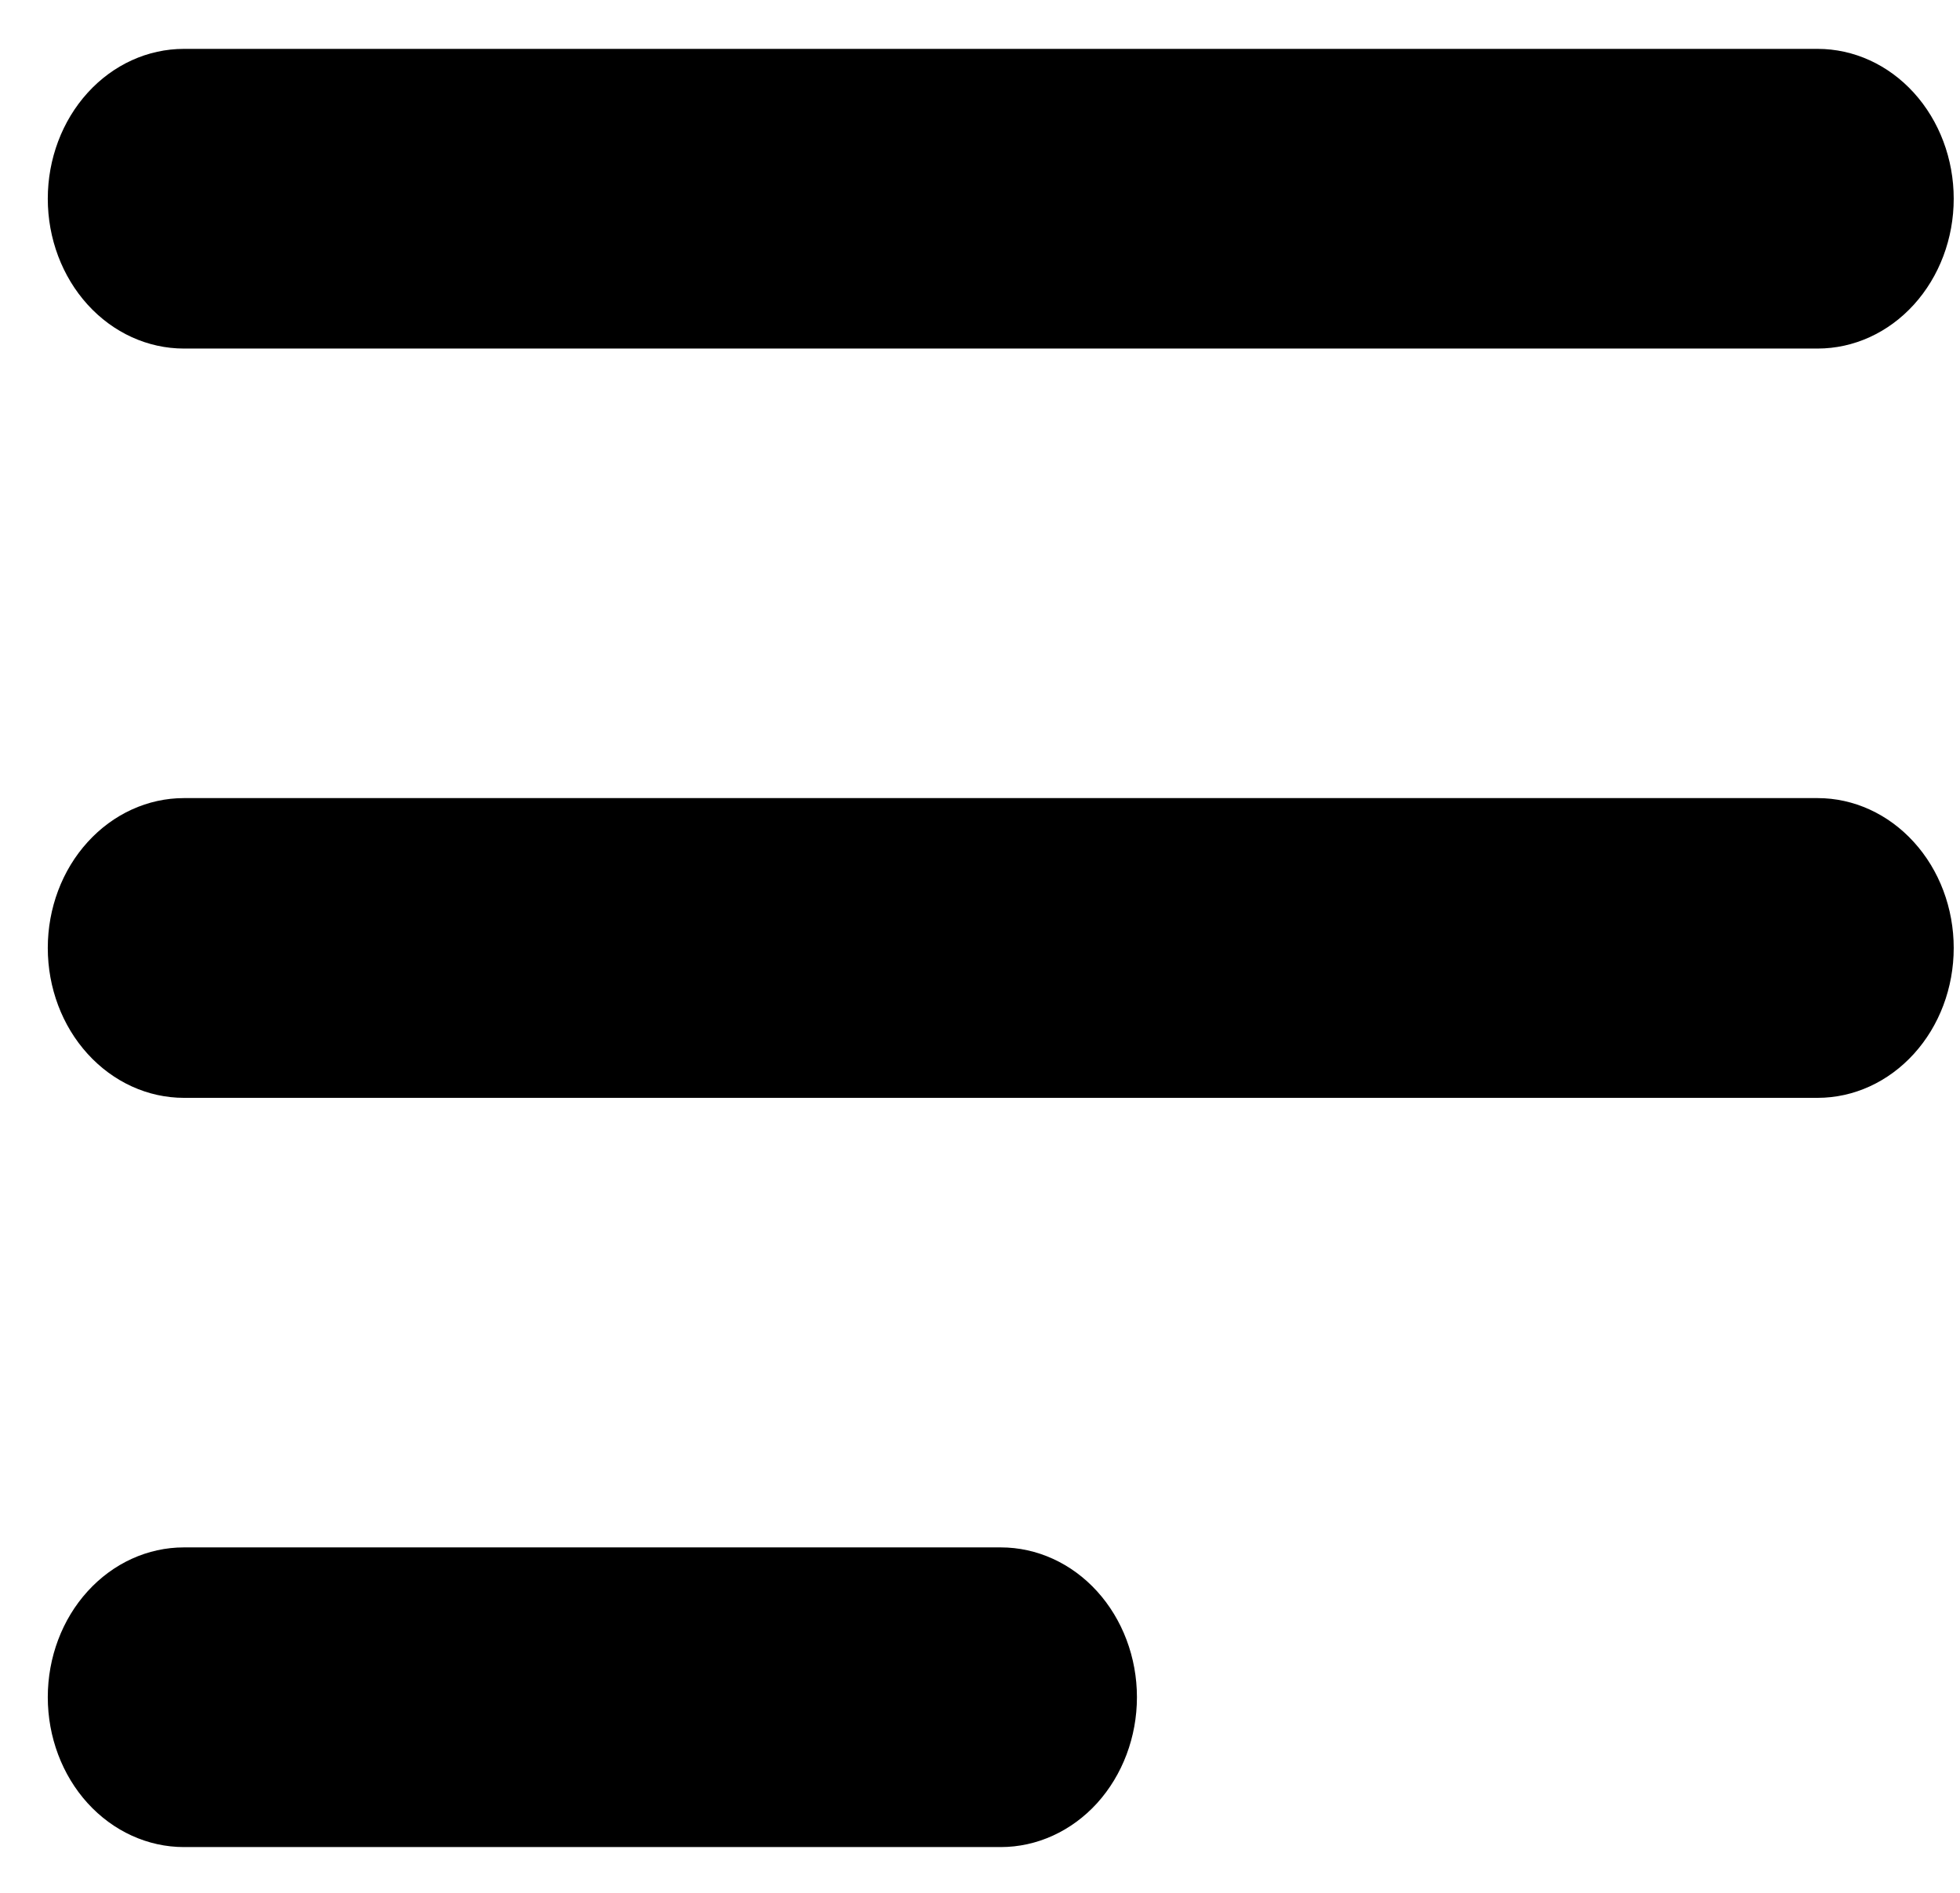 <svg width="29" height="28" viewBox="0 0 29 28" fill="none" xmlns="http://www.w3.org/2000/svg">
<path fill-rule="evenodd" clip-rule="evenodd" d="M0.707 2.94C0.707 2.352 0.919 1.788 1.297 1.372C1.675 0.956 2.187 0.723 2.721 0.723H26.893C27.427 0.723 27.939 0.956 28.317 1.372C28.695 1.788 28.907 2.352 28.907 2.94C28.907 3.527 28.695 4.091 28.317 4.507C27.939 4.923 27.427 5.156 26.893 5.156H2.721C2.187 5.156 1.675 4.923 1.297 4.507C0.919 4.091 0.707 3.527 0.707 2.94ZM0.707 14.023C0.707 13.435 0.919 12.871 1.297 12.456C1.675 12.04 2.187 11.806 2.721 11.806H26.893C27.427 11.806 27.939 12.04 28.317 12.456C28.695 12.871 28.907 13.435 28.907 14.023C28.907 14.611 28.695 15.175 28.317 15.59C27.939 16.006 27.427 16.24 26.893 16.24H2.721C2.187 16.24 1.675 16.006 1.297 15.59C0.919 15.175 0.707 14.611 0.707 14.023ZM0.707 25.106C0.707 24.518 0.919 23.954 1.297 23.539C1.675 23.123 2.187 22.89 2.721 22.89H14.807C15.341 22.89 15.854 23.123 16.232 23.539C16.609 23.954 16.822 24.518 16.822 25.106C16.822 25.694 16.609 26.258 16.232 26.674C15.854 27.089 15.341 27.323 14.807 27.323H2.721C2.187 27.323 1.675 27.089 1.297 26.674C0.919 26.258 0.707 25.694 0.707 25.106Z" fill="black"/>
</svg>
